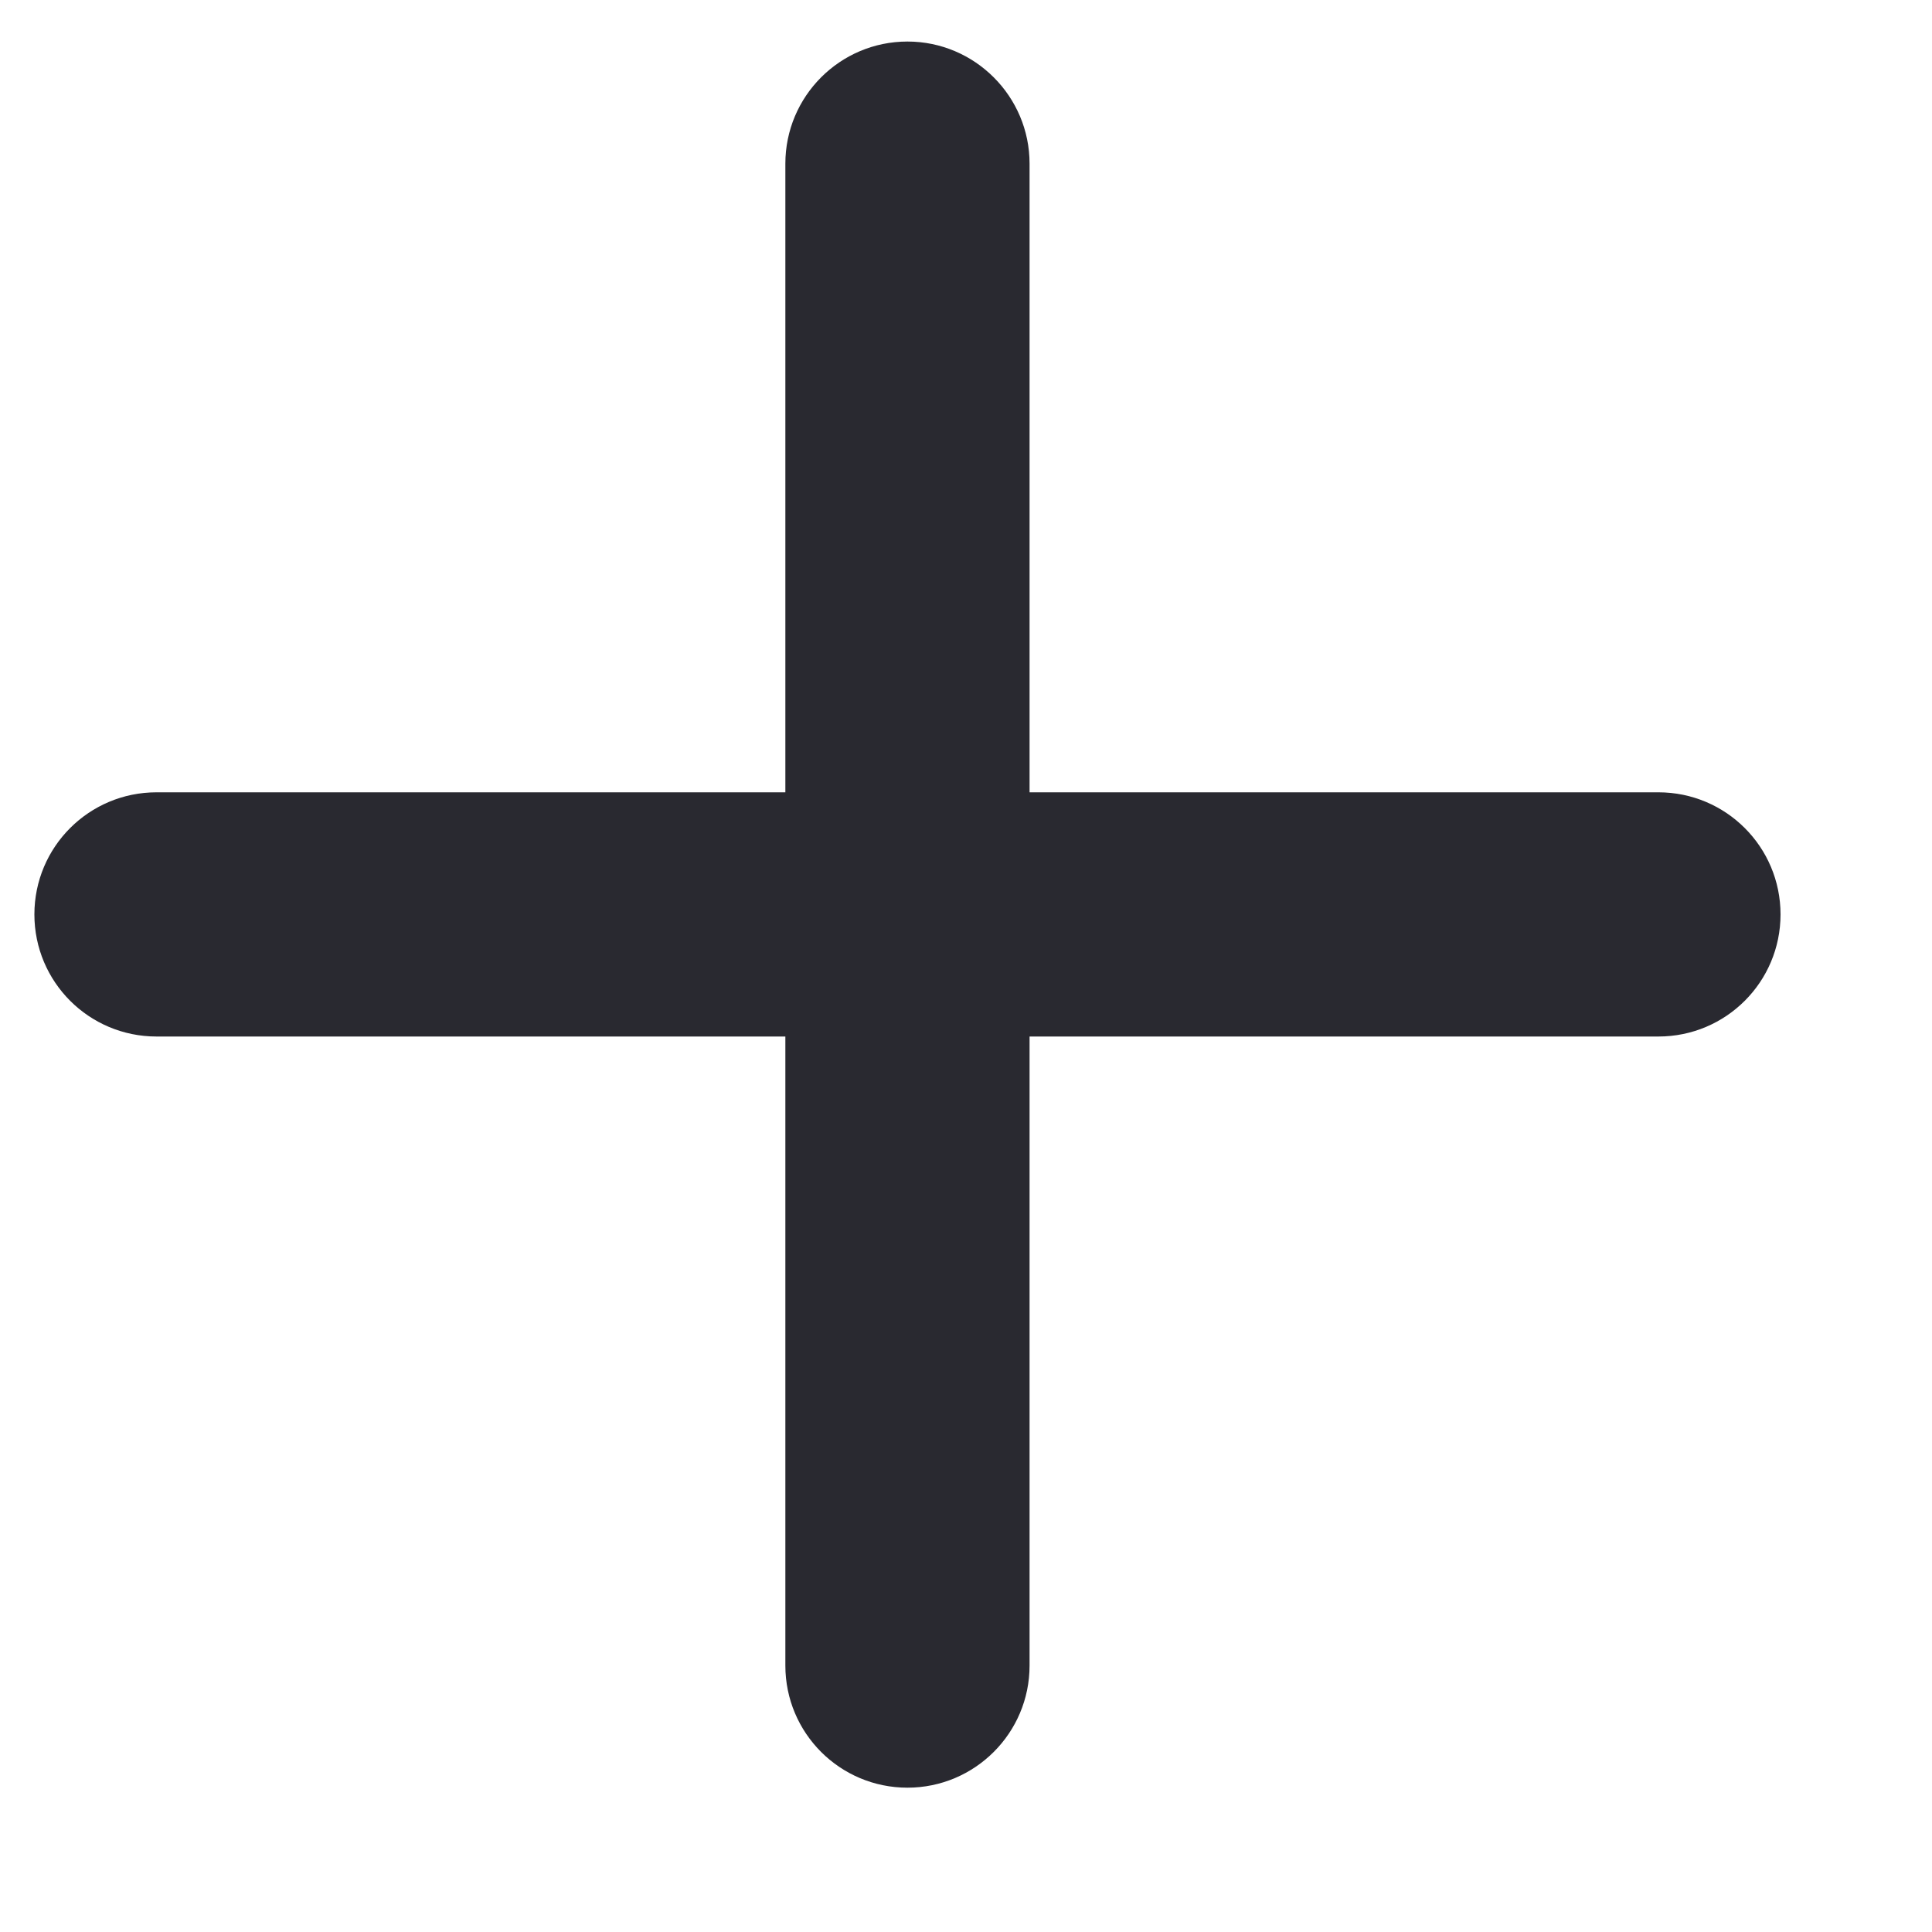 <svg width="10" height="10" viewBox="0 0 10 10" fill="none" xmlns="http://www.w3.org/2000/svg">
<path d="M4.697 0.288C4.388 0.288 4.138 0.539 4.138 0.847V8.621C4.138 8.93 4.388 9.18 4.697 9.18C5.005 9.18 5.256 8.93 5.256 8.621V0.847C5.256 0.539 5.005 0.288 4.697 0.288Z" fill="#292930" stroke="#292930" stroke-width="0.146" stroke-linecap="round"/>
<path d="M0.81 4.174C0.501 4.174 0.251 4.424 0.251 4.733C0.251 5.042 0.501 5.292 0.81 5.292H8.584C8.893 5.292 9.143 5.042 9.143 4.733C9.143 4.424 8.893 4.174 8.584 4.174H0.81Z" fill="#292930" stroke="#292930" stroke-width="0.146" stroke-linecap="round"/>
</svg>
